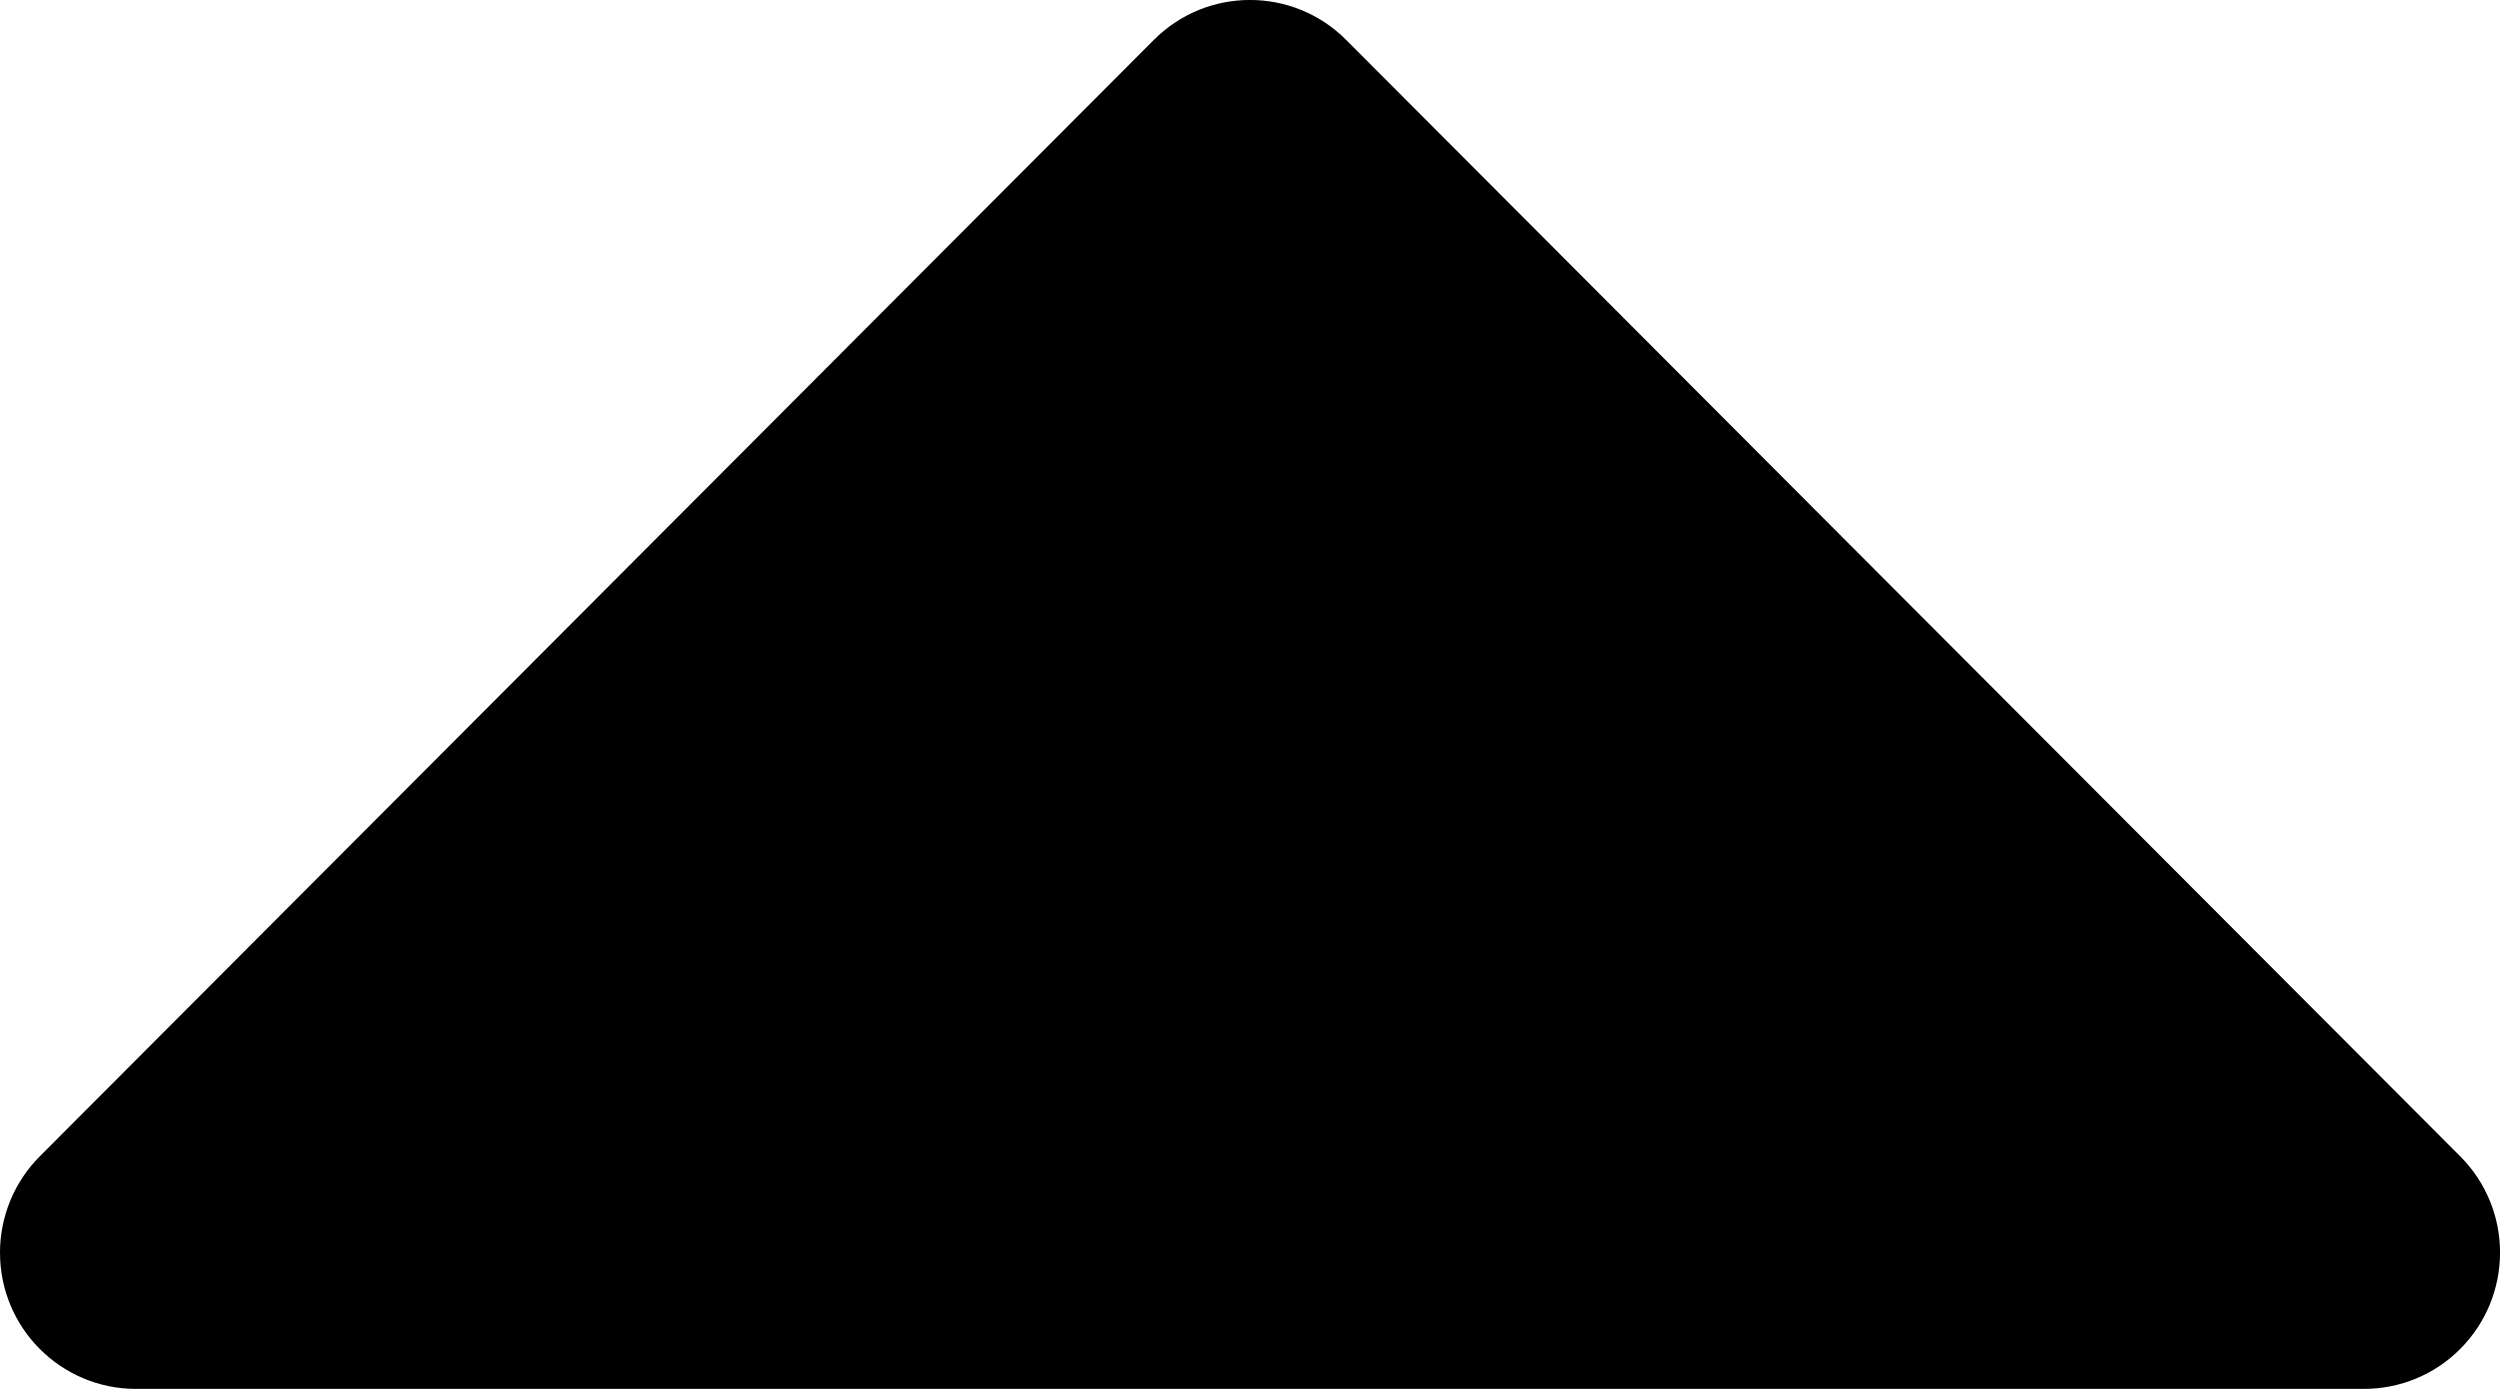 <?xml version="1.0" encoding="UTF-8"?>
<svg width="18px" height="10px" viewBox="0 0 18 10" version="1.1" xmlns="http://www.w3.org/2000/svg" xmlns:xlink="http://www.w3.org/1999/xlink">
    <!-- Generator: Sketch 44.1 (41455) - http://www.bohemiancoding.com/sketch -->
    <title>triangle-up</title>
    <desc>Created with Sketch.</desc>
    <defs></defs>
    <g id="Symbols" stroke="none" stroke-width="1" fill="none" fill-rule="evenodd">
        <g id="icons" transform="translate(-184, -252)" fill="#000000">
            <path d="M189.675,248.287 L197.713,256.308 C198.096,256.69 198.096,257.31 197.713,257.692 L189.675,265.713 C189.292,266.096 188.671,266.096 188.287,265.713 C188.103,265.53 188,265.281 188,265.021 L188,248.979 C188,248.438 188.439,248 188.981,248 C189.241,248 189.491,248.103 189.675,248.287 Z" id="triangle-up" transform="translate(193, 257) scale(-1, -1) rotate(-270) translate(-193, -257) "></path>
        </g>
    </g>
</svg>